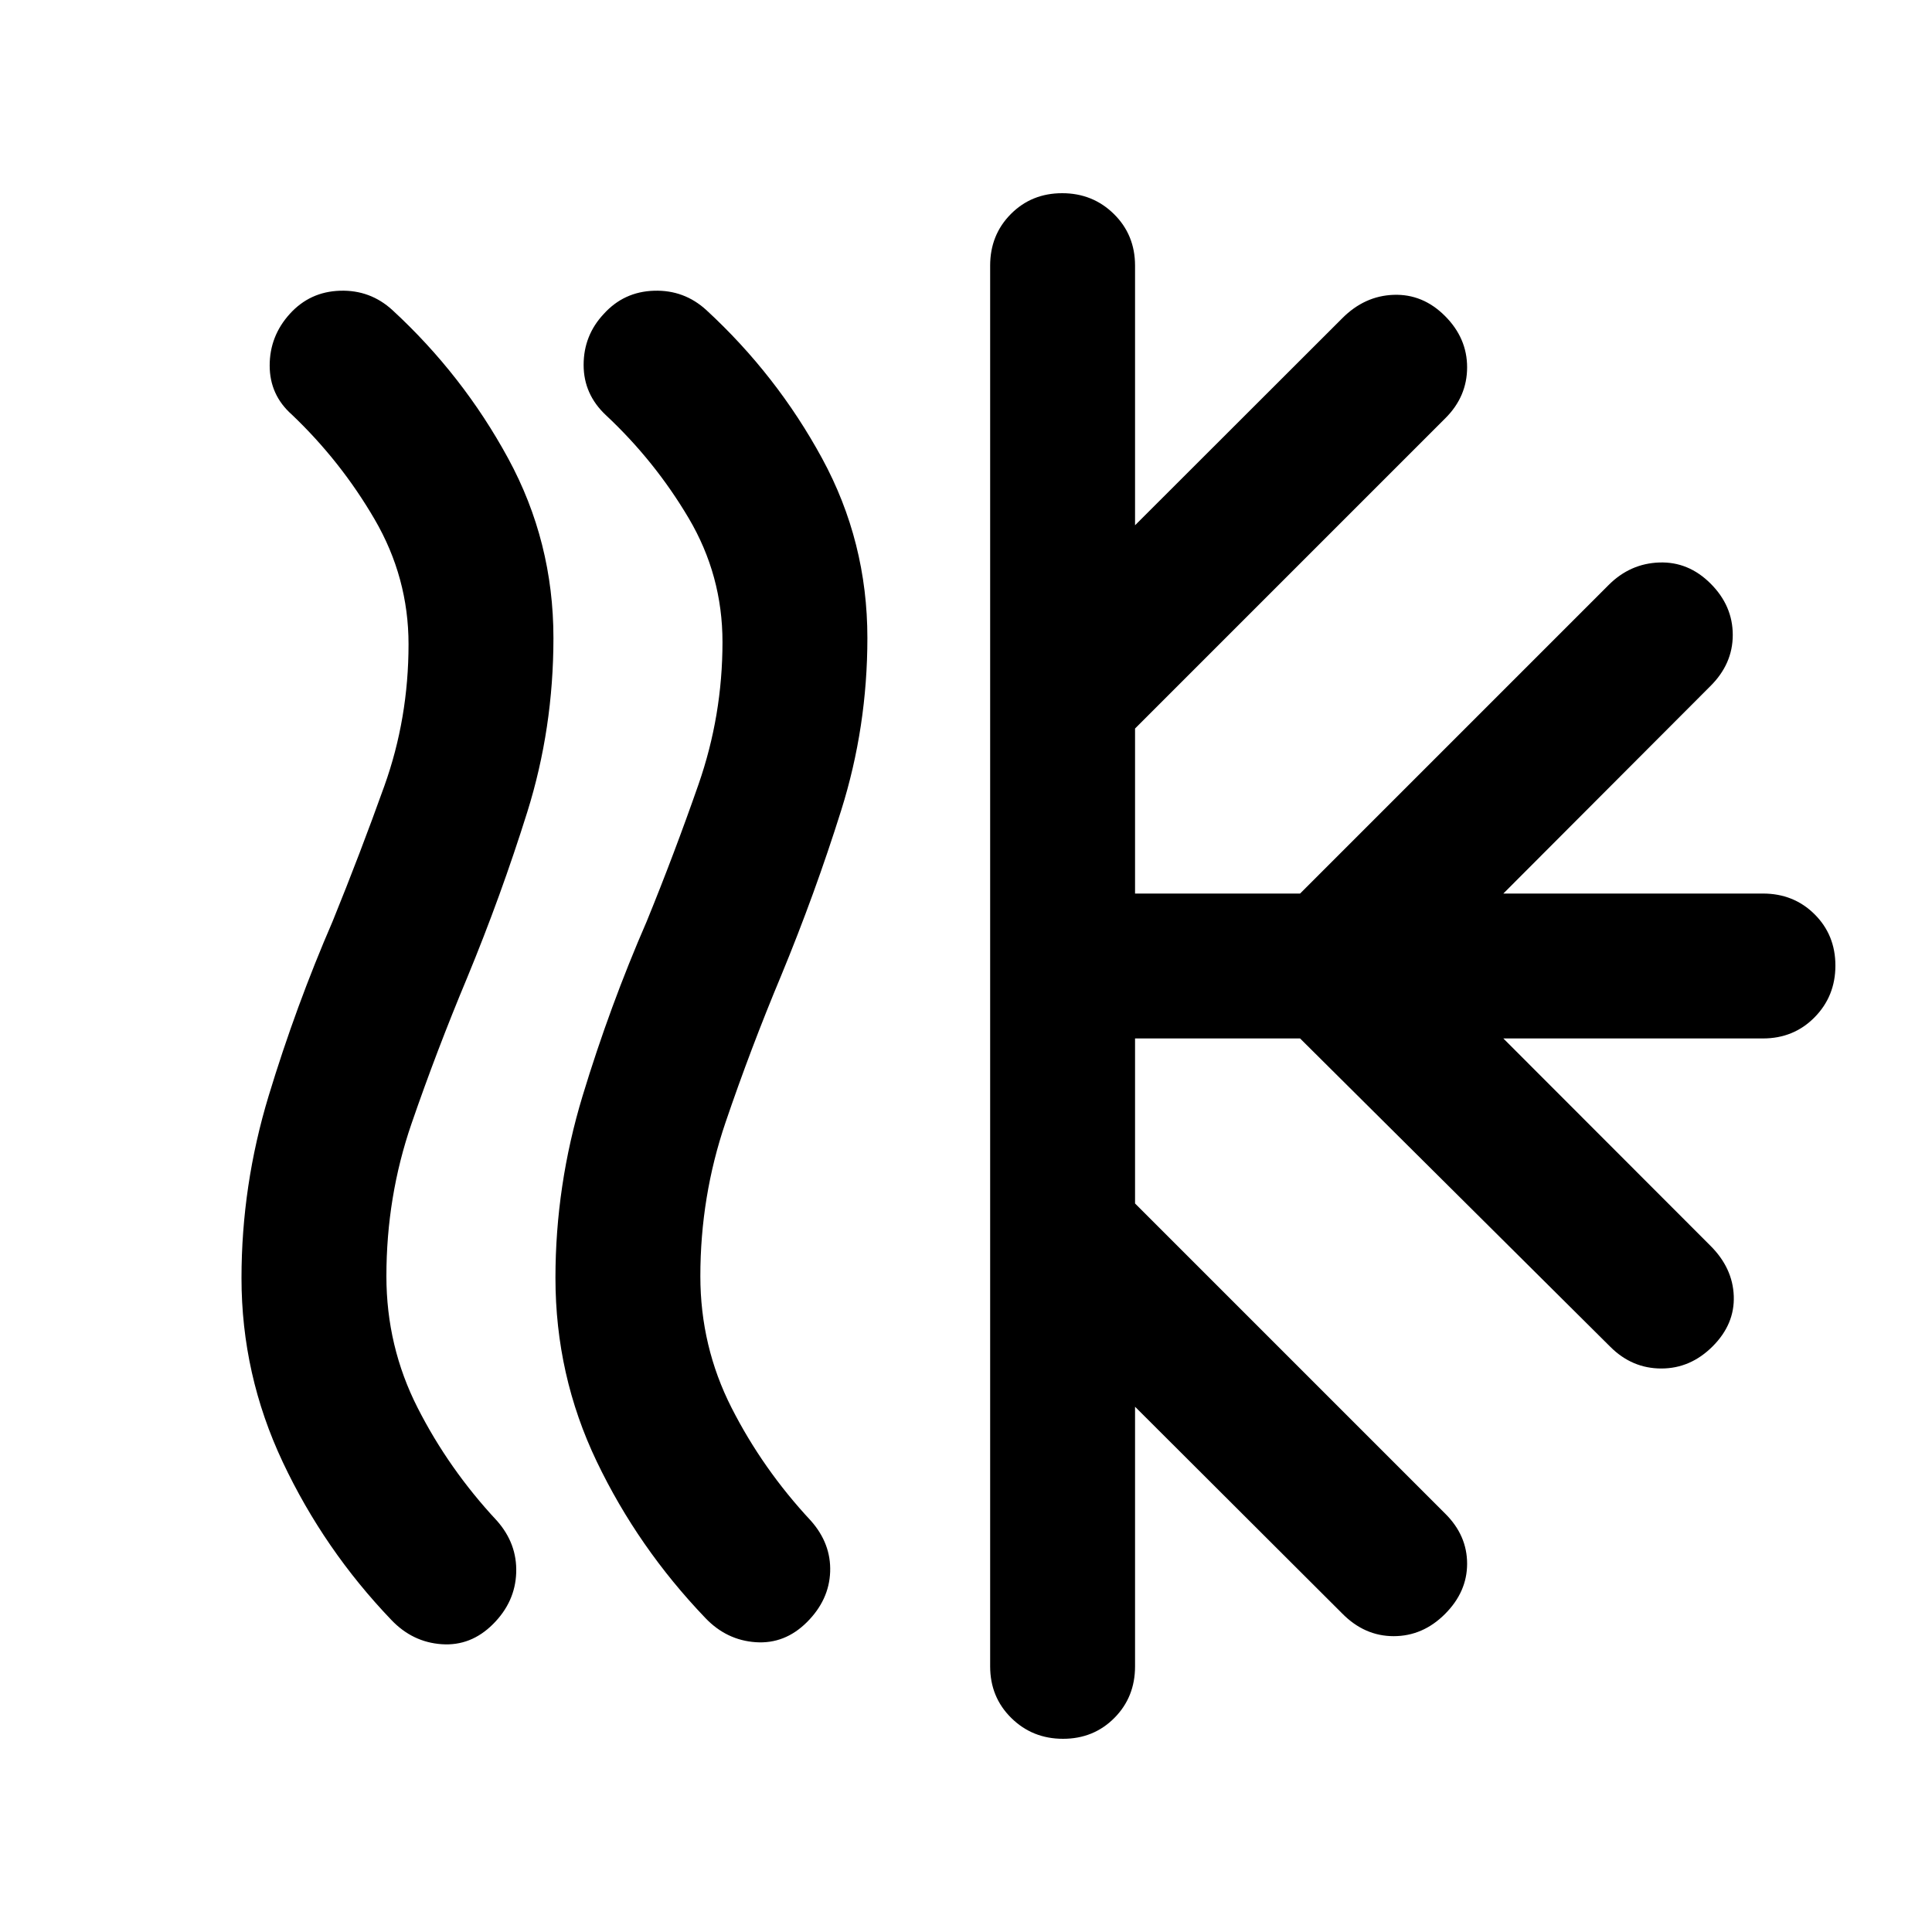 <svg xmlns="http://www.w3.org/2000/svg" height="20" viewBox="0 -960 960 960" width="20"><path d="M245-153q-11 11-25.5 10t-25.022-12.04Q161-190 140.5-233.5 120-277 120-324.922 120-371 133.5-415.5t31.786-86.722Q179-536 191-569.5q12-33.5 12-70.392 0-33.108-16.839-62.037Q169.323-730.857 145-754q-11-9.75-11-24.375t10-25.665q10-11.04 25-11.5 15-.46 26.03 9.662 34.93 32.208 57.45 73.617Q275-690.851 275-643q0 45-13 86.5t-29.889 82.377Q217-438 204.5-401.721T192-325.865Q192-291 207.5-260.5q15.5 30.5 39.392 56.115Q257-193 256.5-178.5 256-164 245-153Zm156-1q-11 11-25.5 10t-25.022-12.04Q317-191 296.5-233.806 276-276.611 276-325q0-46 13.5-90.5t31.861-86.702q13.77-33.762 25.705-67.992Q359-604.425 359-641q0-33.115-16.784-61.5-16.784-28.385-41.027-51.092Q290-764 290-778.667q0-14.666 10-25.333 10-11.077 25-11.538 15-.462 26.03 9.66 34.93 32.208 57.45 73.617Q431-690.851 431-643q0 44.215-13 85.607-13 41.393-29.889 82.27Q373-439 360.5-402.236 348-365.471 348-325.879 348-291 363.5-260.5q15.5 30.5 39.392 56.115Q413-193 412.5-179q-.5 14-11.5 25Zm91 22v-696q0-15.3 10.289-25.65 10.29-10.35 25.5-10.35Q543-864 553.5-853.65 564-843.3 564-828v129l102.903-102.804Q678-813 692.5-813.5 707-814 718-803t11 25.5q0 14.5-10.74 25.24L564-598v82h82l153.325-153.325Q810-680 824.5-680.5T850-670q11 11 11 25.5t-11.297 25.597L747-516h129q15.3 0 25.65 10.289 10.35 10.29 10.35 25.5Q912-465 901.65-454.5 891.3-444 876-444H747l102.804 102.903Q861-330 861.5-316q.5 14-10.5 25t-25.5 11q-14.5 0-25.24-10.675L646-444h-82v82l154.26 154.26Q729-197 729-183q0 14-11 25t-25.5 11q-14.5 0-25.597-11.297L564-261v129q0 15.3-10.289 25.65Q543.421-96 528.211-96 513-96 502.5-106.35 492-116.7 492-132Z"/></svg>